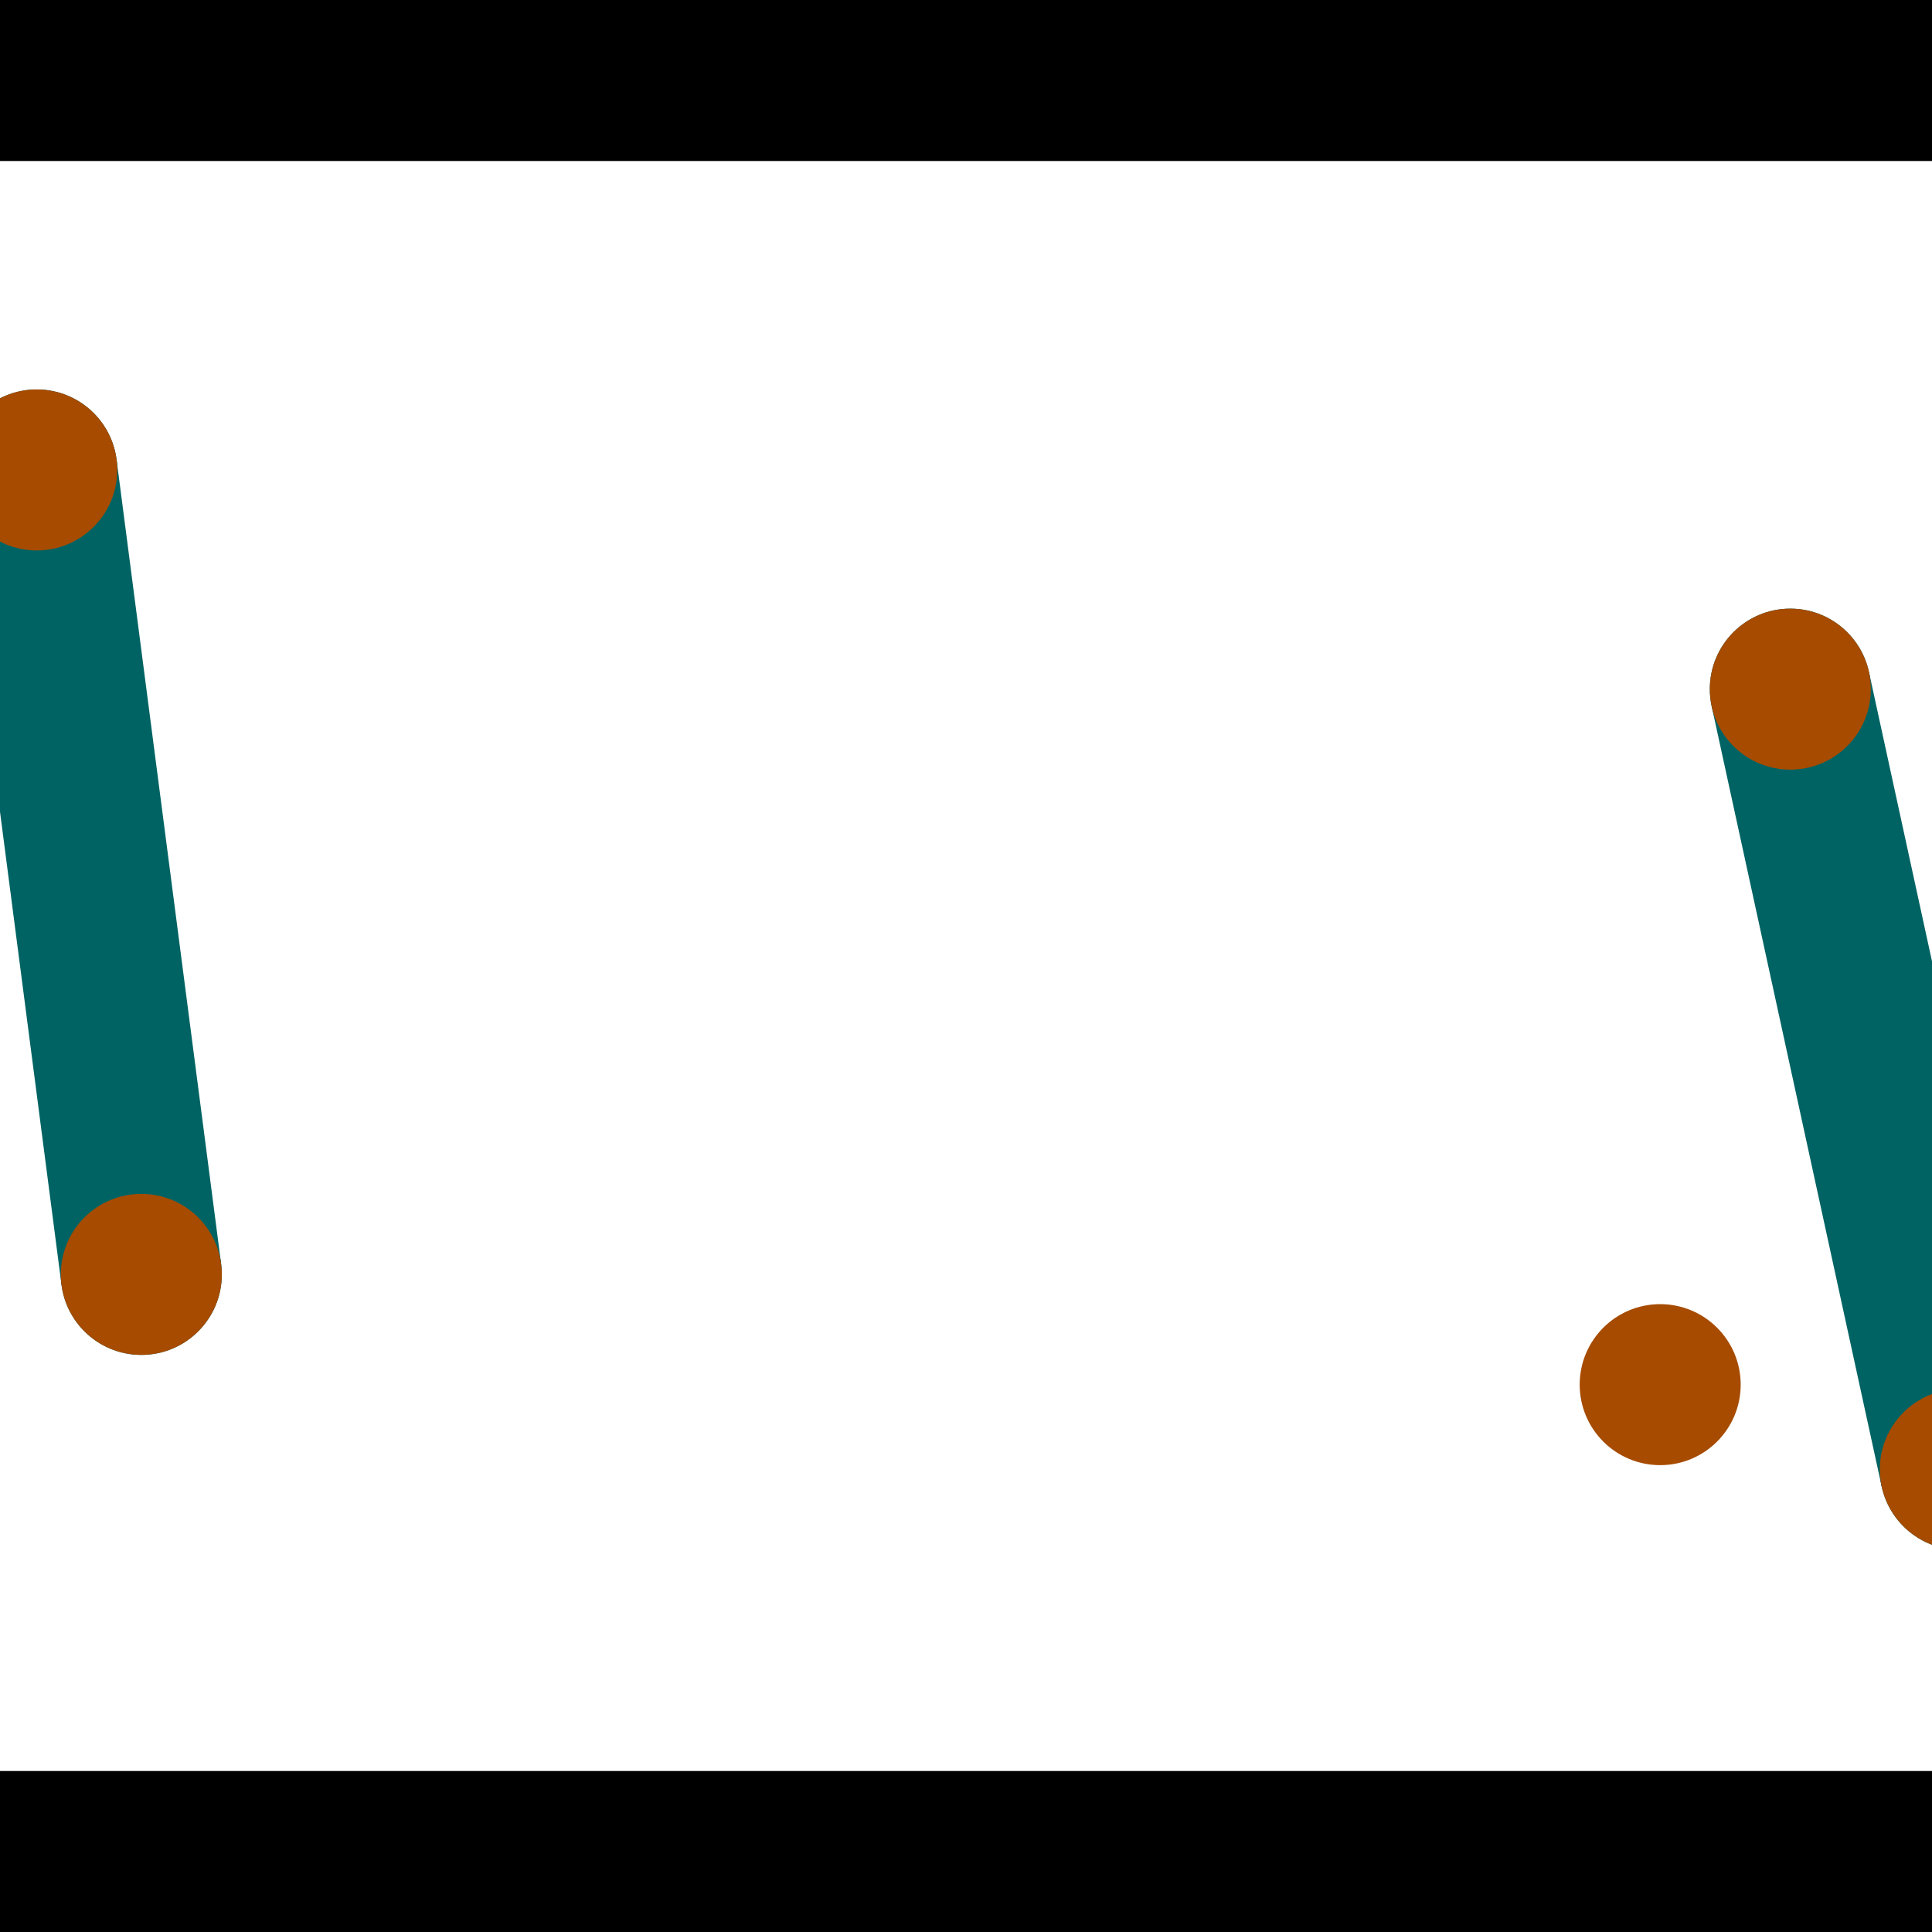 <?xml version="1.0" encoding="utf-8"?> <!-- Generator: Adobe Illustrator 13.0.0, SVG Export Plug-In . SVG Version: 6.00 Build 14948)  --> <svg version="1.2" baseProfile="tiny" id="Layer_1" xmlns="http://www.w3.org/2000/svg" xmlns:xlink="http://www.w3.org/1999/xlink" x="0px" y="0px" width="512px" height="512px" viewBox="0 0 512 512" xml:space="preserve">
<rect x="0" y="0" width="512" height="512" fill="#333333" stroke="none"/>
<polygon points="0,0 512,0 512,512 0,512" style="fill:#ffffff; stroke:#000000;stroke-width:0"/>
<polygon points="-11.418,127.291 30.893,121.791 58.607,334.98 16.296,340.48" style="fill:#006363; stroke:#000000;stroke-width:0"/>
<circle fill="#006363" stroke="#006363" stroke-width="0" cx="9.738" cy="124.541" r="21.333"/>
<circle fill="#006363" stroke="#006363" stroke-width="0" cx="37.451" cy="337.73" r="21.333"/>
<polygon points="453.607,187.172 495.295,178.088 540.351,384.864 498.662,393.948" style="fill:#006363; stroke:#000000;stroke-width:0"/>
<circle fill="#006363" stroke="#006363" stroke-width="0" cx="474.451" cy="182.63" r="21.333"/>
<circle fill="#006363" stroke="#006363" stroke-width="0" cx="519.507" cy="389.406" r="21.333"/>
<polygon points="1256,469.333 256,1469.33 -744,469.333" style="fill:#000000; stroke:#000000;stroke-width:0"/>
<polygon points="-744,42.667 256,-957.333 1256,42.667" style="fill:#000000; stroke:#000000;stroke-width:0"/>
<circle fill="#a64b00" stroke="#a64b00" stroke-width="0" cx="9.738" cy="124.541" r="21.333"/>
<circle fill="#a64b00" stroke="#a64b00" stroke-width="0" cx="37.451" cy="337.73" r="21.333"/>
<circle fill="#a64b00" stroke="#a64b00" stroke-width="0" cx="474.451" cy="182.63" r="21.333"/>
<circle fill="#a64b00" stroke="#a64b00" stroke-width="0" cx="519.507" cy="389.406" r="21.333"/>
<circle fill="#a64b00" stroke="#a64b00" stroke-width="0" cx="439.967" cy="366.946" r="21.333"/>
</svg>
